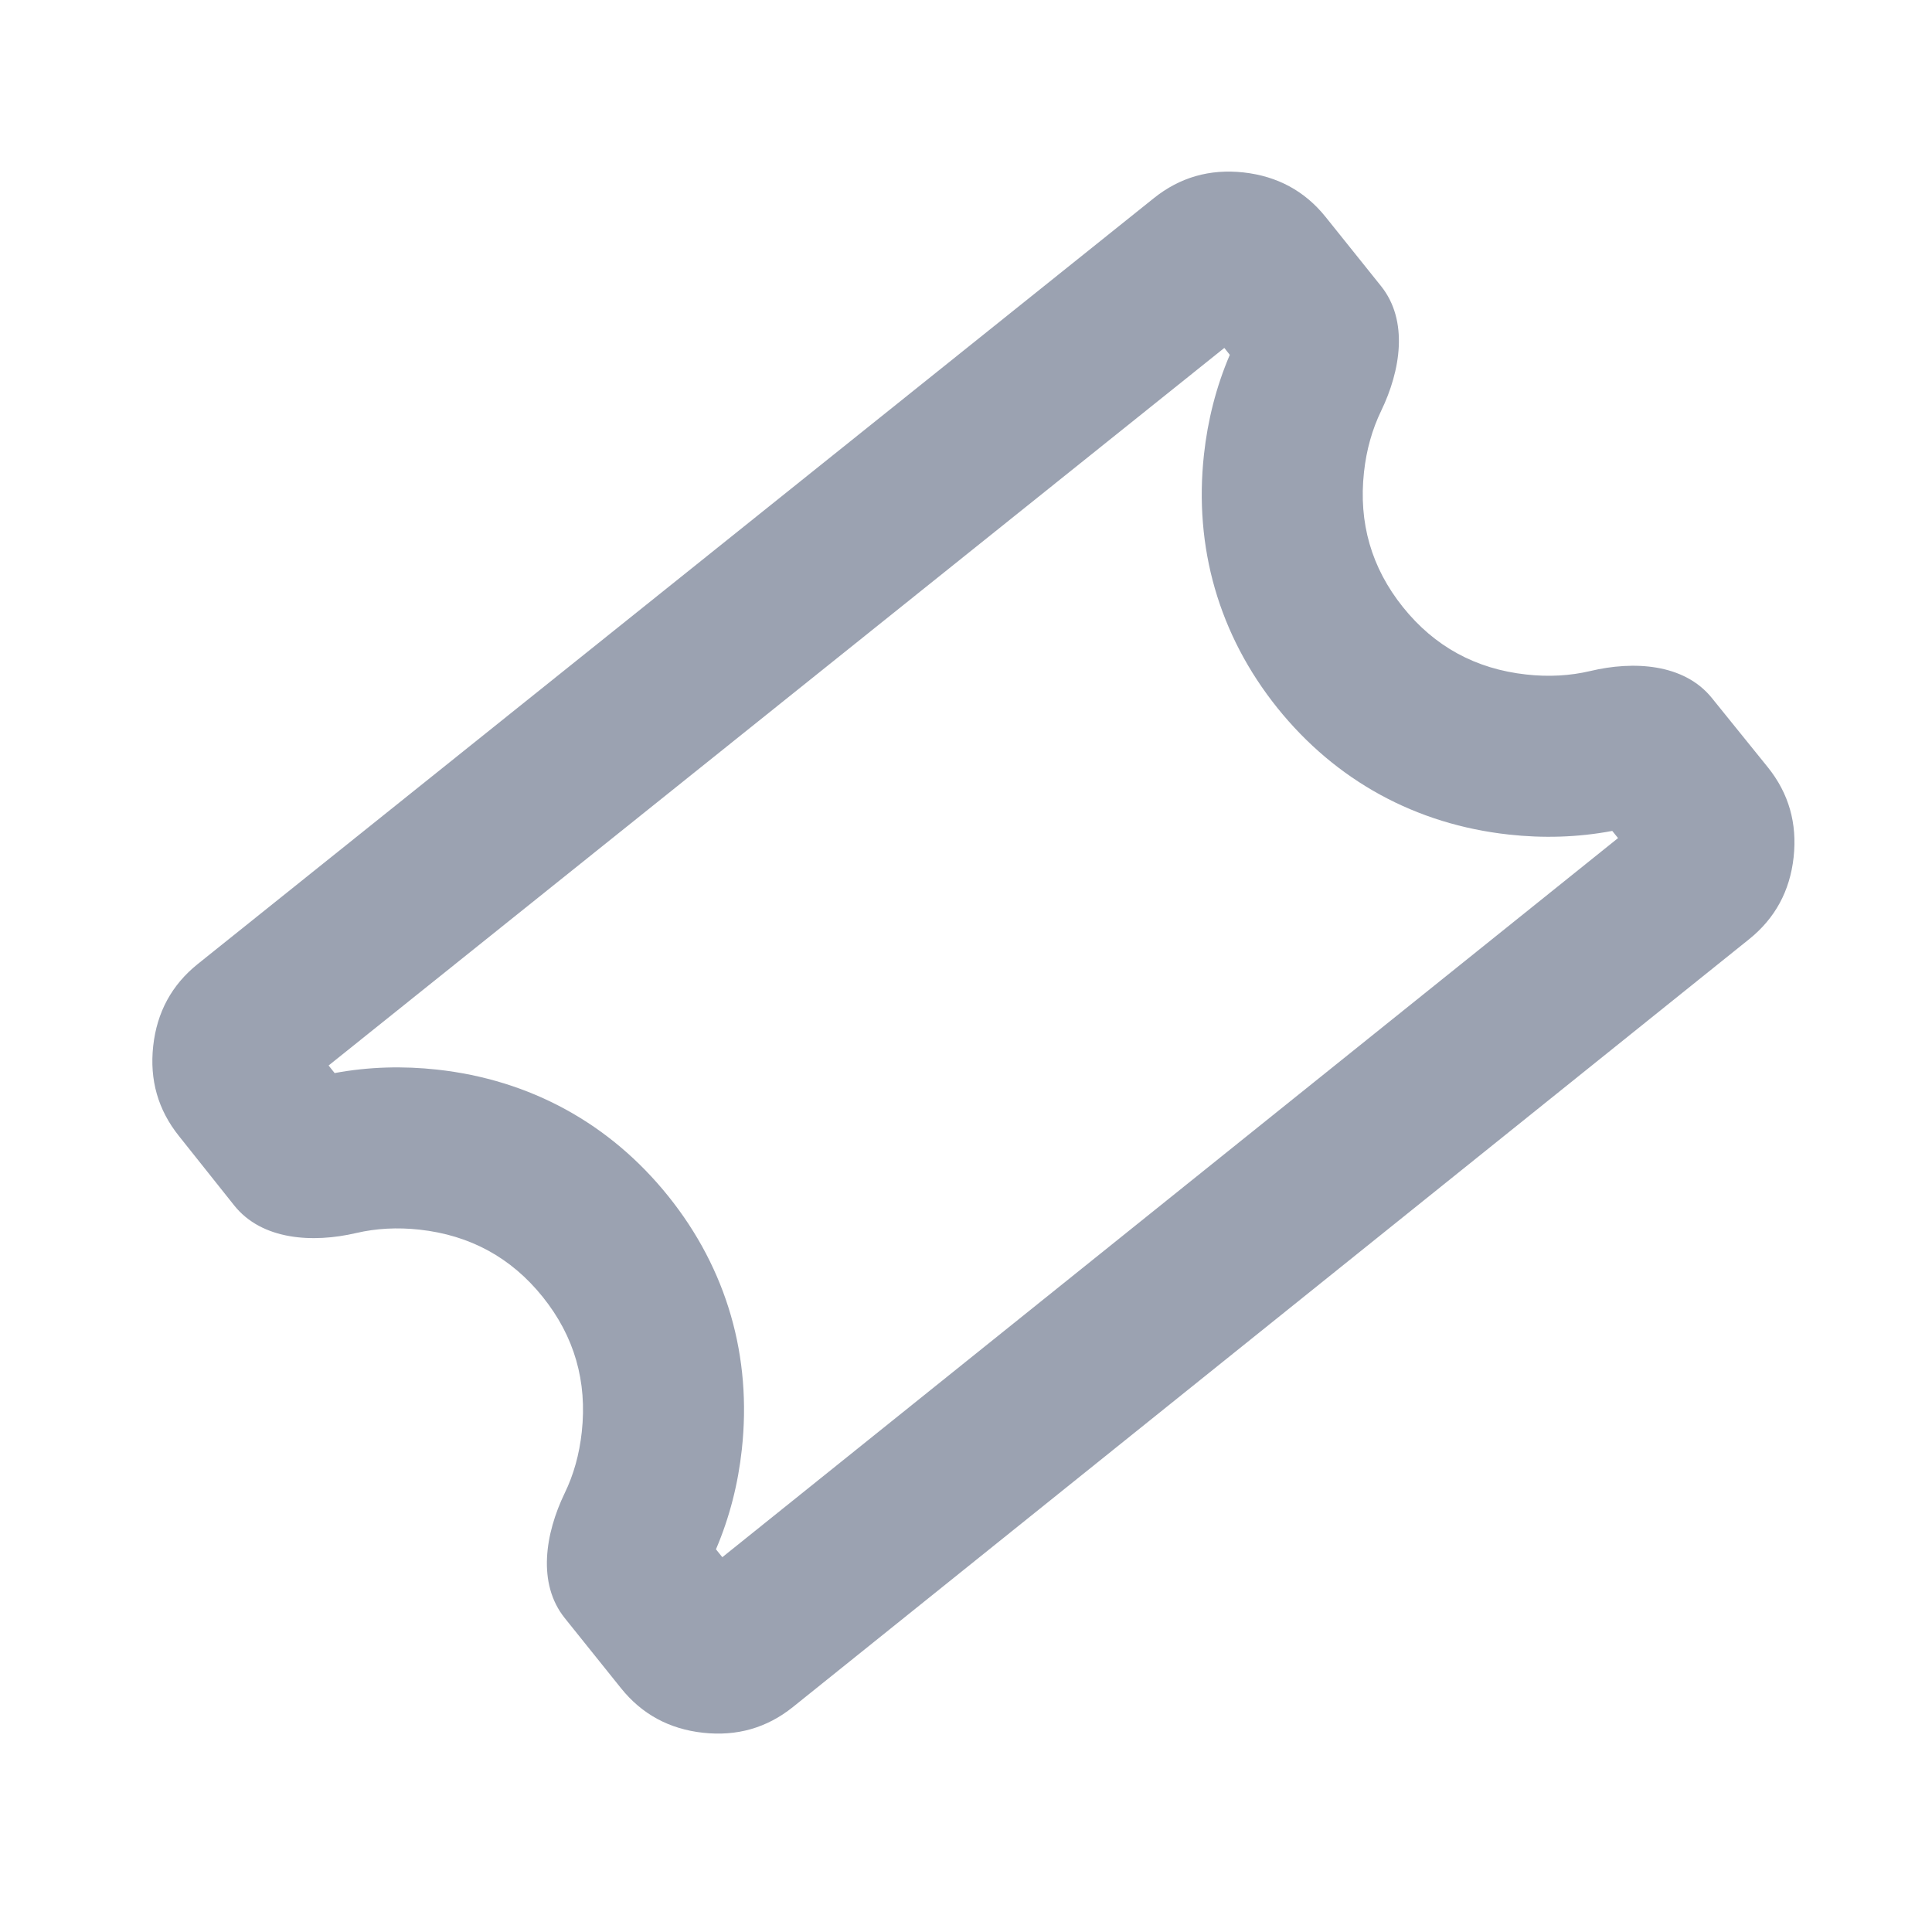 <svg width="24" height="24" viewBox="0 0 24 24" fill="none" xmlns="http://www.w3.org/2000/svg">
<path fill-rule="evenodd" clip-rule="evenodd" d="M14.333 2.462L2.457 11.975C2.134 12.234 1.949 12.574 1.903 12.995C1.857 13.416 1.963 13.787 2.222 14.111L2.909 14.974C3.254 15.407 3.886 15.443 4.425 15.317C4.674 15.259 4.936 15.245 5.211 15.275C5.84 15.344 6.351 15.623 6.743 16.112C7.135 16.601 7.296 17.16 7.227 17.789C7.197 18.066 7.126 18.32 7.014 18.55C6.774 19.048 6.67 19.67 7.016 20.101L7.714 20.971C7.973 21.294 8.313 21.479 8.734 21.525C9.154 21.571 9.526 21.465 9.849 21.206L21.727 11.668C22.05 11.409 22.235 11.069 22.281 10.649C22.327 10.228 22.221 9.856 21.962 9.533L21.264 8.669C20.917 8.241 20.289 8.208 19.754 8.336C19.503 8.395 19.238 8.41 18.96 8.379C18.331 8.31 17.82 8.031 17.428 7.542C17.036 7.053 16.875 6.494 16.944 5.865C16.974 5.588 17.046 5.334 17.157 5.104C17.398 4.606 17.501 3.984 17.155 3.553L16.468 2.696C16.209 2.373 15.869 2.189 15.448 2.142C15.027 2.096 14.656 2.203 14.333 2.462ZM15.868 8.794C15.14 7.886 14.83 6.797 14.956 5.647C15.002 5.225 15.106 4.808 15.277 4.408L15.209 4.322L4.082 13.236L4.157 13.33C4.583 13.251 5.01 13.241 5.43 13.287C6.58 13.413 7.575 13.953 8.303 14.861M8.303 14.861C9.031 15.768 9.342 16.857 9.215 18.008C9.169 18.43 9.065 18.846 8.894 19.246L8.973 19.344L20.1 10.411L20.028 10.322C19.598 10.403 19.166 10.414 18.742 10.367C17.591 10.241 16.596 9.7 15.868 8.794" fill="#9BA2B1"/>
</svg>
